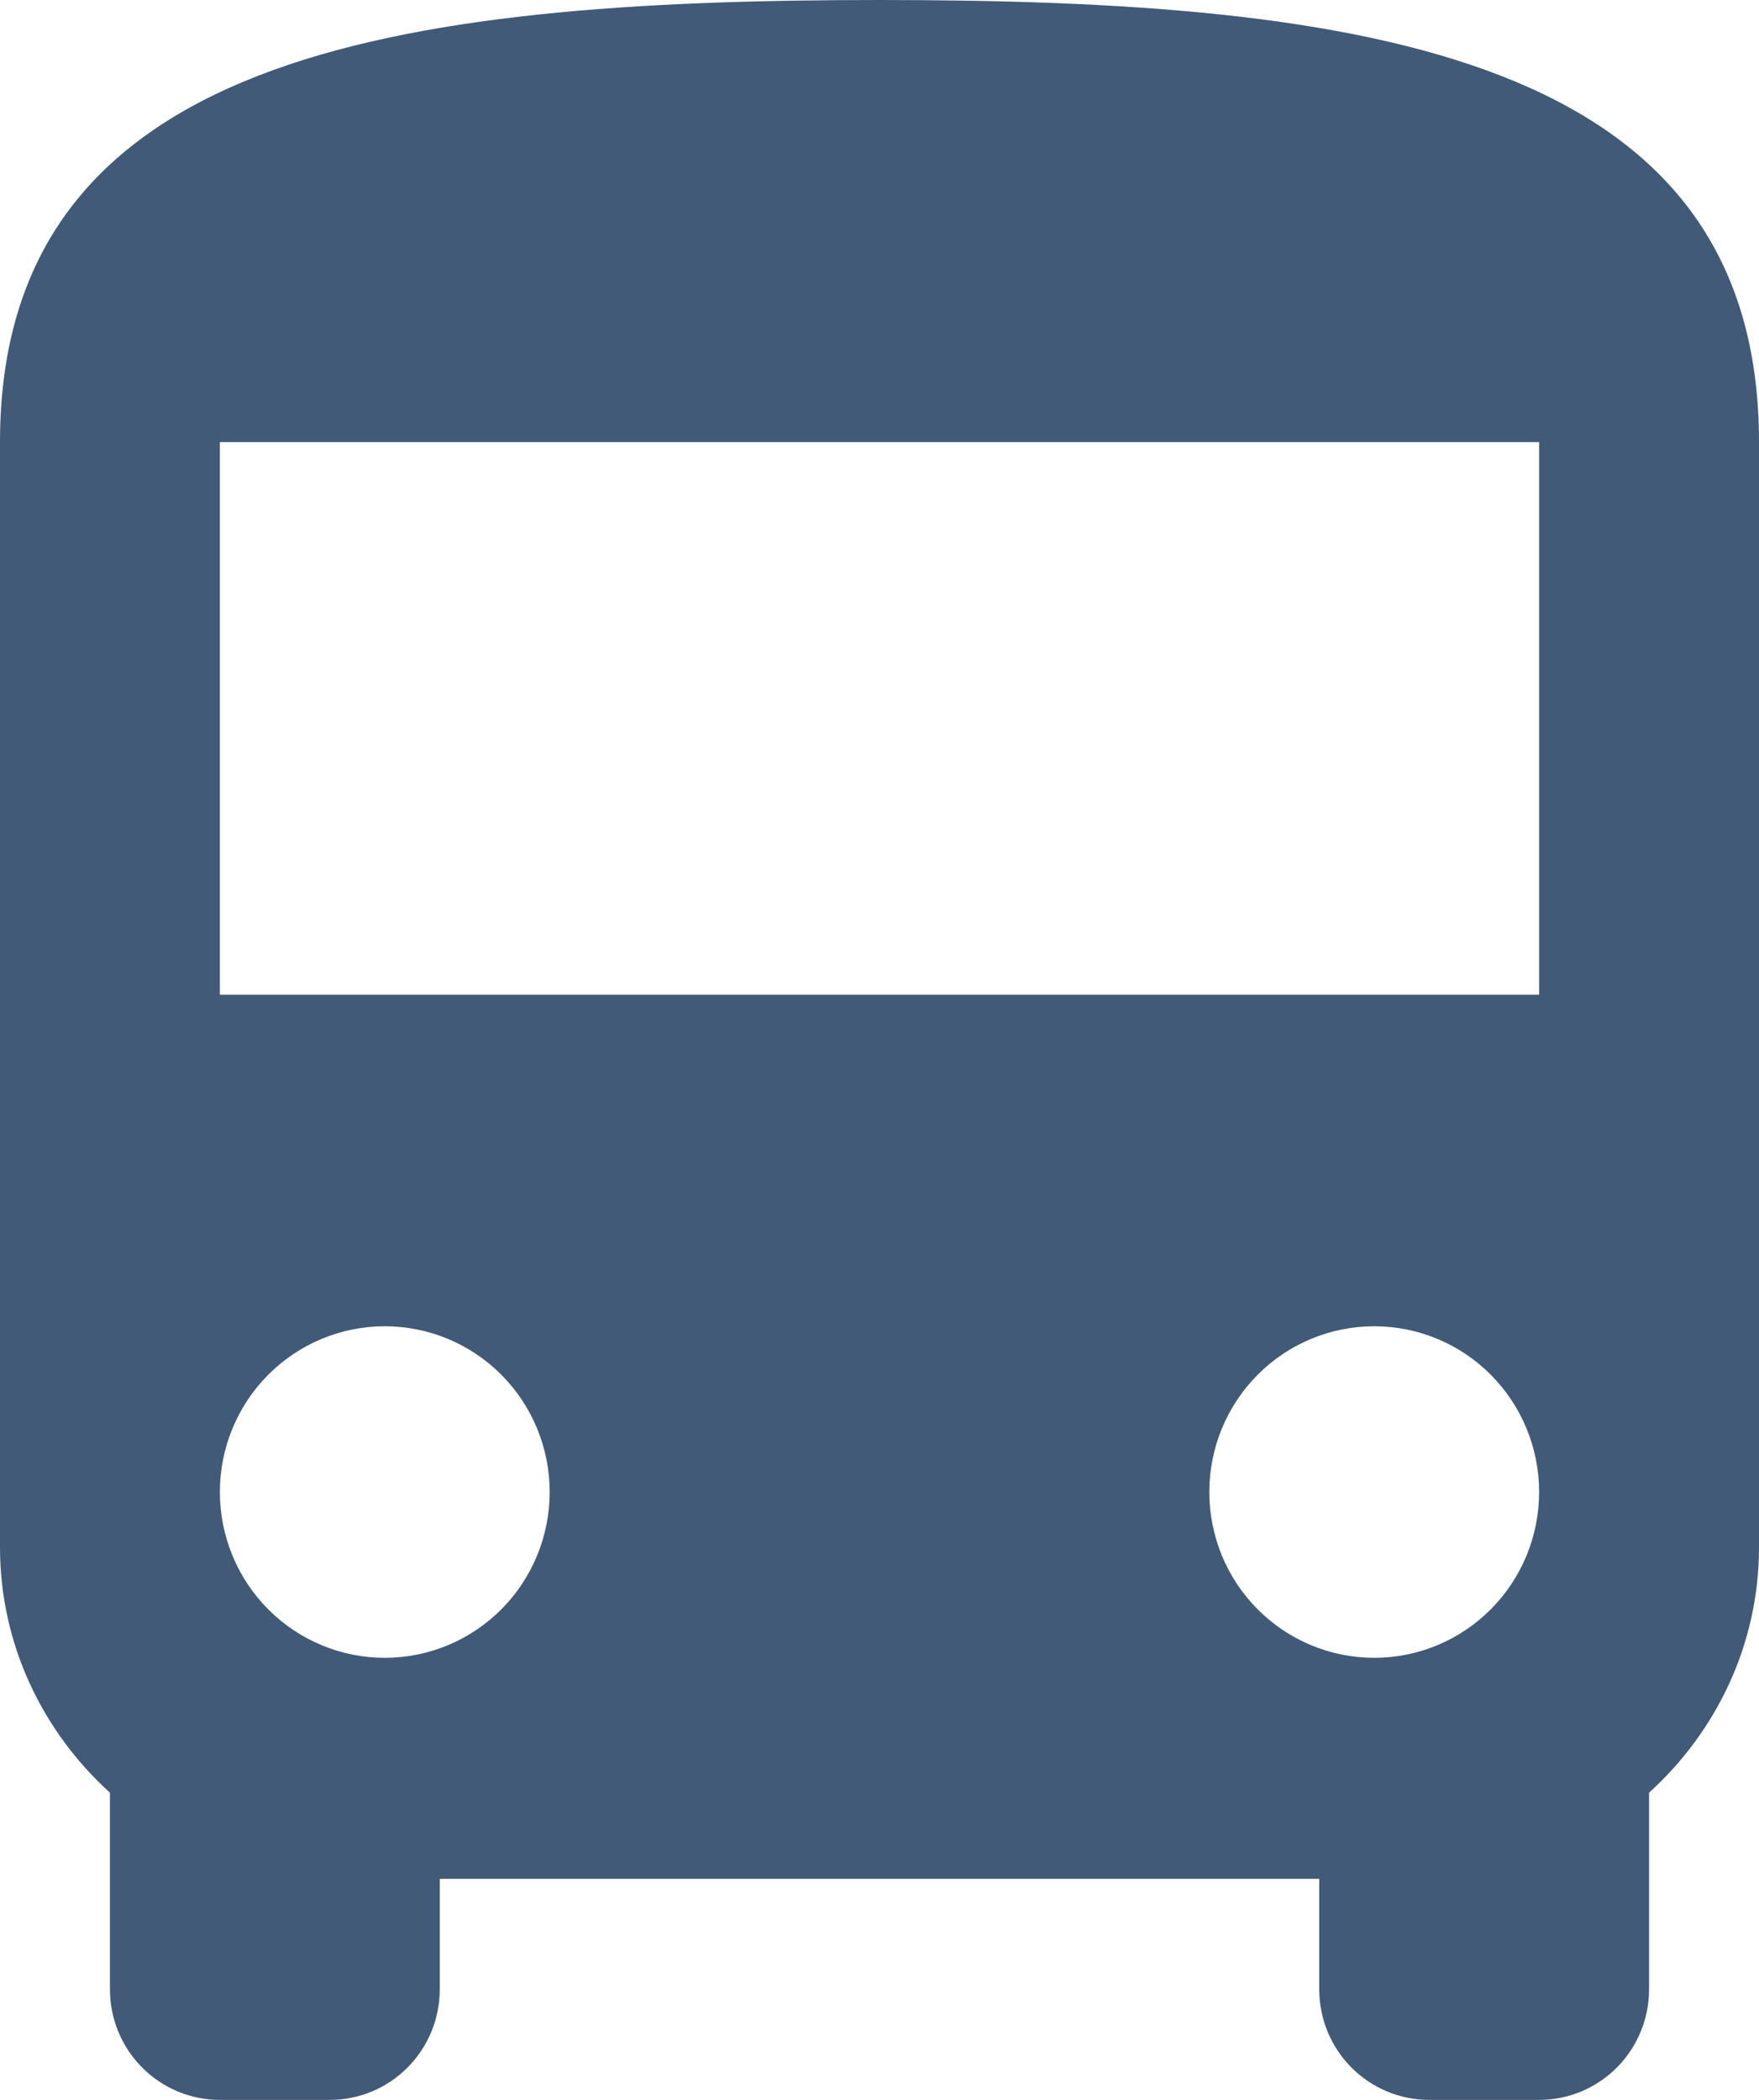 <svg width="62" height="74" viewBox="0 0 62 74" fill="none" xmlns="http://www.w3.org/2000/svg">
<path d="M54.25 35.053H7.75V15.579H54.25M48.438 58.421C46.896 58.421 45.417 57.806 44.327 56.71C43.237 55.614 42.625 54.128 42.625 52.579C42.625 51.029 43.237 49.544 44.327 48.448C45.417 47.352 46.896 46.737 48.438 46.737C49.979 46.737 51.458 47.352 52.548 48.448C53.638 49.544 54.25 51.029 54.25 52.579C54.25 54.128 53.638 55.614 52.548 56.71C51.458 57.806 49.979 58.421 48.438 58.421ZM13.562 58.421C12.021 58.421 10.543 57.806 9.452 56.71C8.362 55.614 7.75 54.128 7.75 52.579C7.75 51.029 8.362 49.544 9.452 48.448C10.543 47.352 12.021 46.737 13.562 46.737C15.104 46.737 16.582 47.352 17.673 48.448C18.763 49.544 19.375 51.029 19.375 52.579C19.375 54.128 18.763 55.614 17.673 56.71C16.582 57.806 15.104 58.421 13.562 58.421ZM0 54.526C0 57.954 1.511 61.031 3.875 63.173V70.105C3.875 71.138 4.283 72.129 5.01 72.859C5.737 73.59 6.722 74 7.75 74H11.625C12.653 74 13.638 73.59 14.365 72.859C15.092 72.129 15.5 71.138 15.5 70.105V66.21H46.5V70.105C46.5 71.138 46.908 72.129 47.635 72.859C48.362 73.59 49.347 74 50.375 74H54.25C55.278 74 56.263 73.59 56.99 72.859C57.717 72.129 58.125 71.138 58.125 70.105V63.173C60.489 61.031 62 57.954 62 54.526V15.579C62 1.947 48.127 0 31 0C13.873 0 0 1.947 0 15.579V54.526Z" fill="#415A77"/>
</svg>
